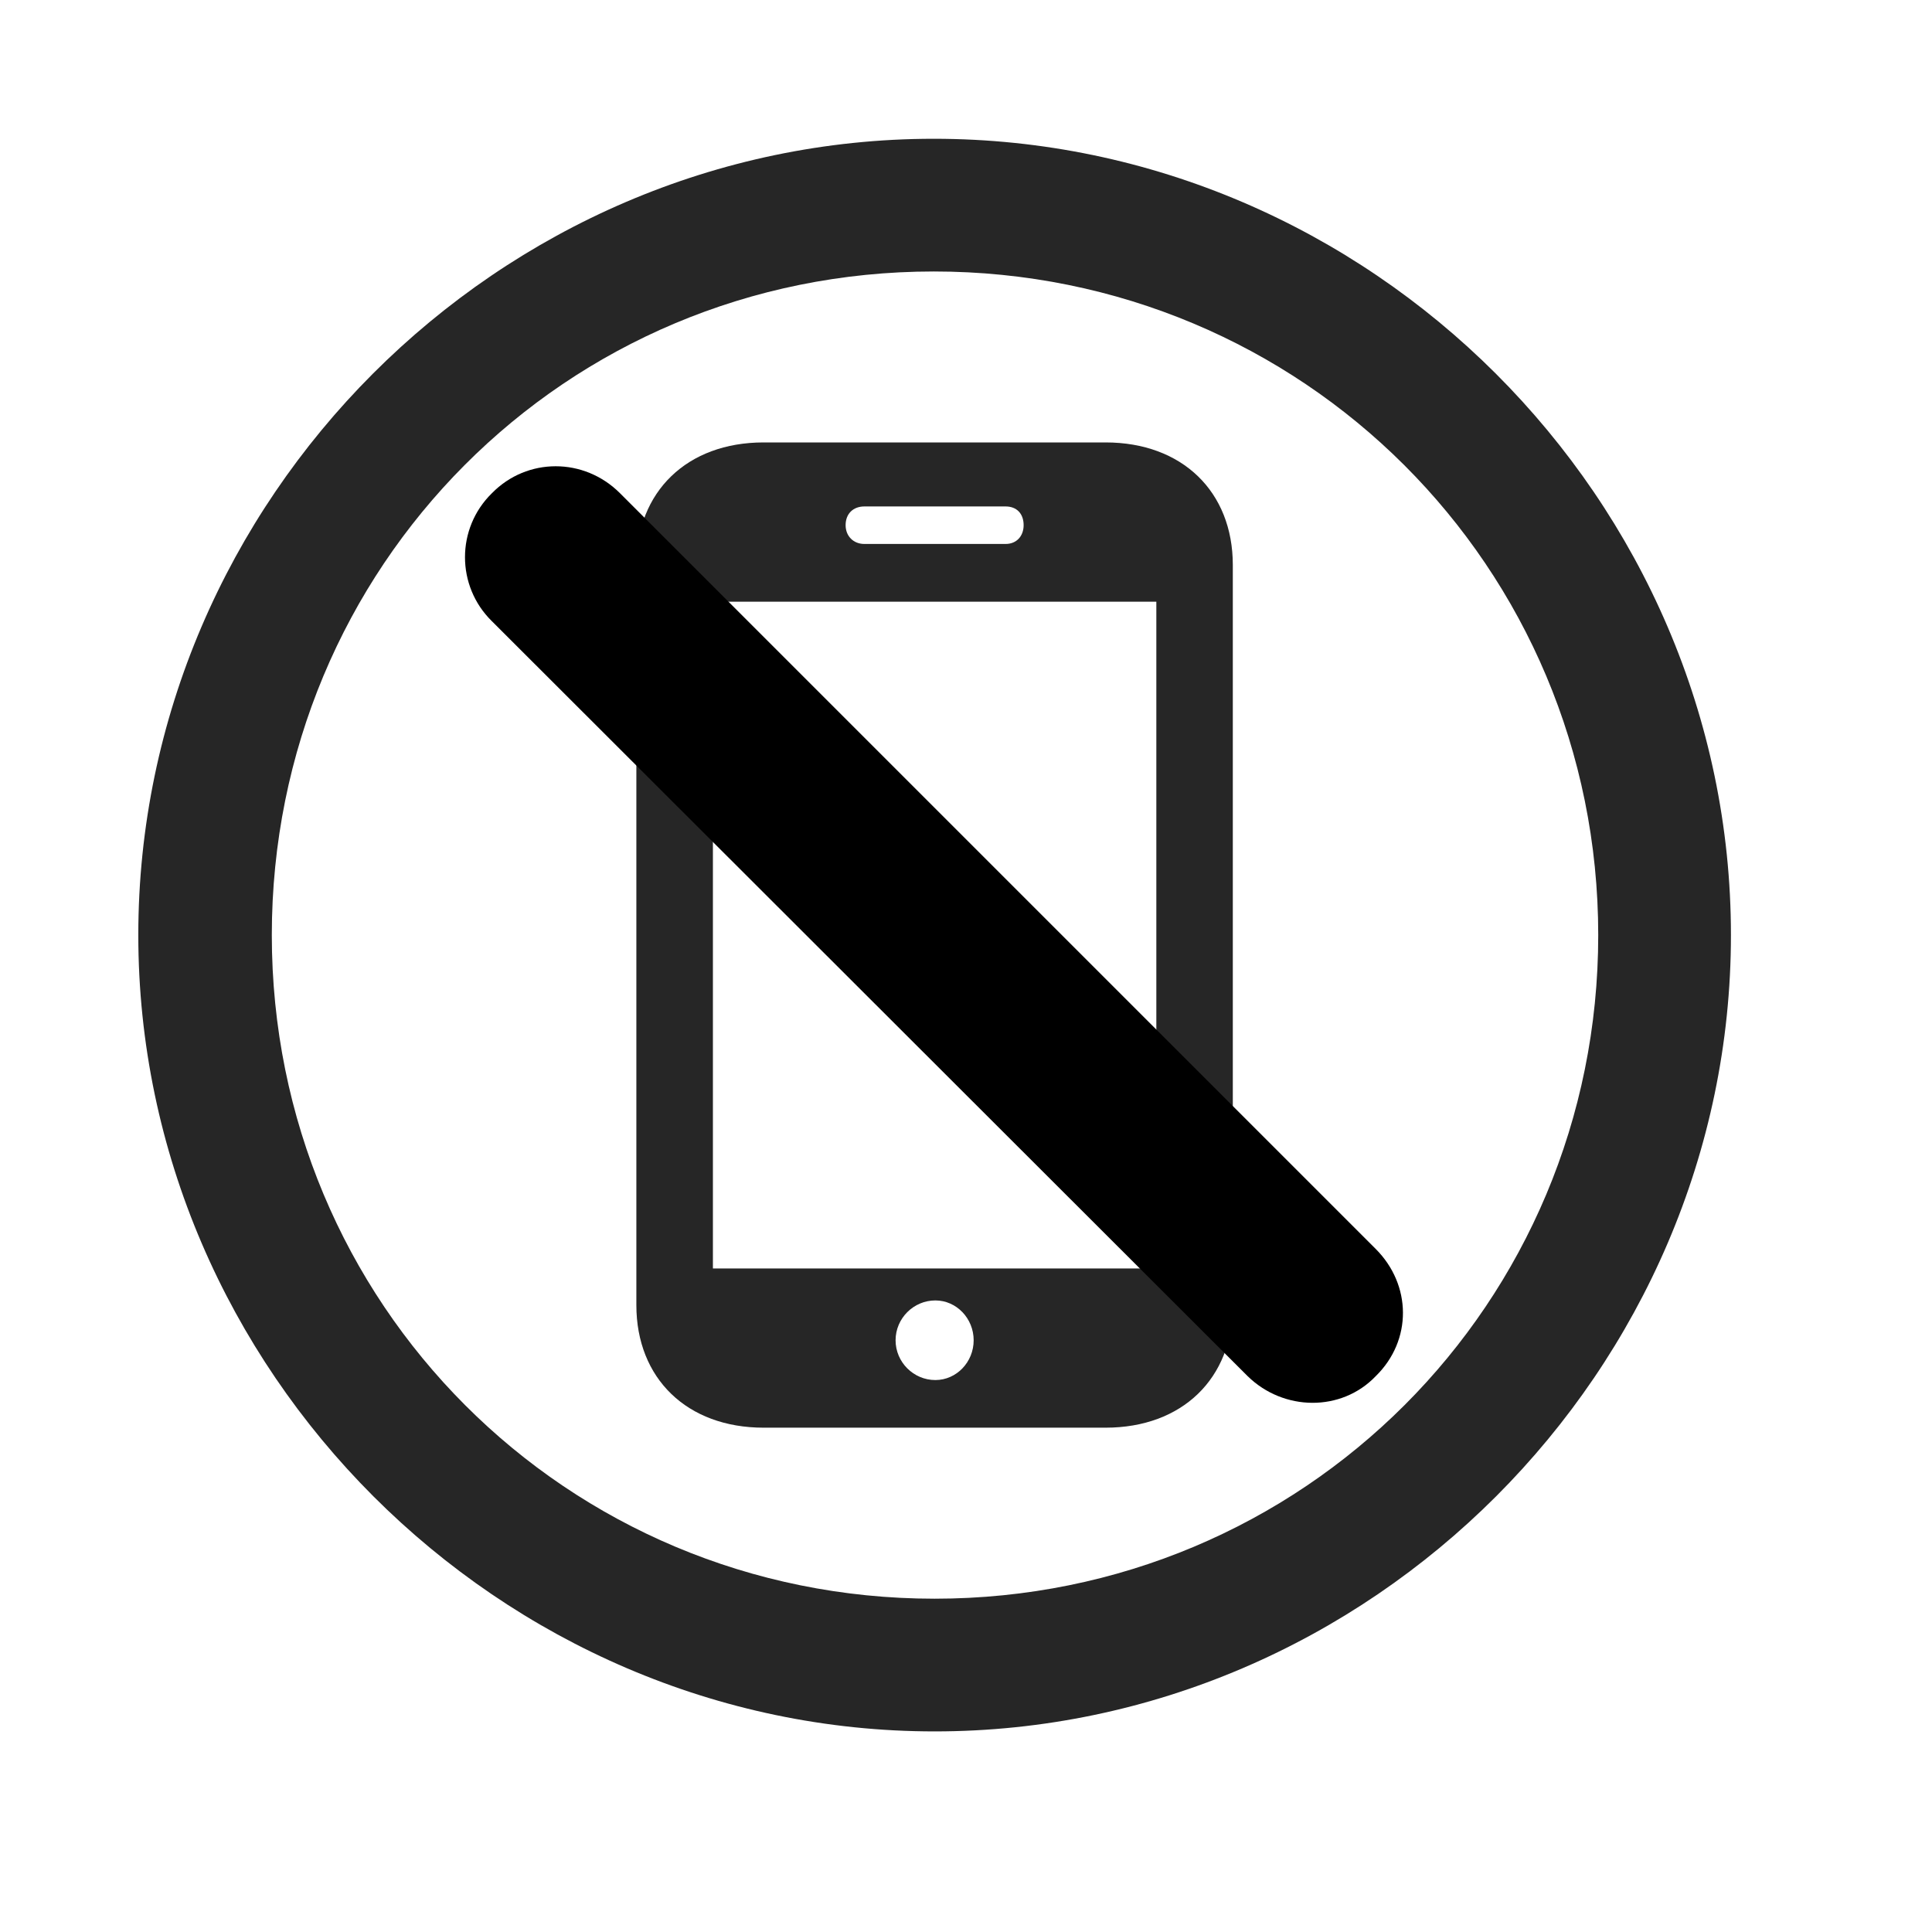 <svg width="29" height="29" viewBox="0 0 29 29" fill="currentColor" xmlns="http://www.w3.org/2000/svg">
<g clip-path="url(#clip0_2207_35437)">
<path d="M14.029 25.989C20.568 25.989 25.982 20.563 25.982 14.036C25.982 7.497 20.556 2.083 14.017 2.083C7.49 2.083 2.076 7.497 2.076 14.036C2.076 20.563 7.501 25.989 14.029 25.989ZM14.029 23.997C8.498 23.997 4.08 19.567 4.08 14.036C4.08 8.504 8.486 4.075 14.017 4.075C19.548 4.075 23.99 8.504 23.99 14.036C23.99 19.567 19.56 23.997 14.029 23.997Z" fill="currentColor" fill-opacity="0.85"/>
<path d="M9.552 19.59C9.552 20.692 10.314 21.43 11.462 21.43H16.595C17.744 21.43 18.505 20.692 18.505 19.59V8.481C18.505 7.379 17.744 6.641 16.595 6.641H11.462C10.314 6.641 9.552 7.379 9.552 8.481V19.59ZM10.701 19.04V9.032H17.357V19.04H10.701ZM14.04 20.715C13.712 20.715 13.443 20.446 13.443 20.118C13.443 19.79 13.712 19.52 14.04 19.52C14.357 19.52 14.615 19.79 14.615 20.118C14.615 20.446 14.357 20.715 14.04 20.715ZM12.693 7.883C12.693 7.708 12.81 7.602 12.974 7.602H15.095C15.259 7.602 15.365 7.708 15.365 7.883C15.365 8.047 15.259 8.165 15.095 8.165H12.974C12.81 8.165 12.693 8.047 12.693 7.883Z" fill="currentColor" fill-opacity="0.85"/>
<path d="M18.728 20.657C19.267 21.184 20.134 21.196 20.65 20.657C21.201 20.118 21.189 19.286 20.65 18.747L9.306 7.403C8.767 6.864 7.912 6.864 7.384 7.403C6.845 7.93 6.845 8.797 7.384 9.325L18.728 20.657Z" fill="currentColor"/>
<path d="M19.314 20.082C19.513 20.282 19.865 20.282 20.064 20.082C20.275 19.86 20.275 19.543 20.064 19.332L8.732 7.989C8.521 7.778 8.181 7.778 7.97 7.989C7.759 8.188 7.771 8.54 7.97 8.739L19.314 20.082Z" fill="currentColor" fill-opacity="0.85"/>
</g>
<defs>
<clipPath id="clip0_2207_35437">
<rect width="23.906" height="23.918" fill="currentColor" transform="translate(2.076 2.083)"/>
</clipPath>
</defs>
</svg>
